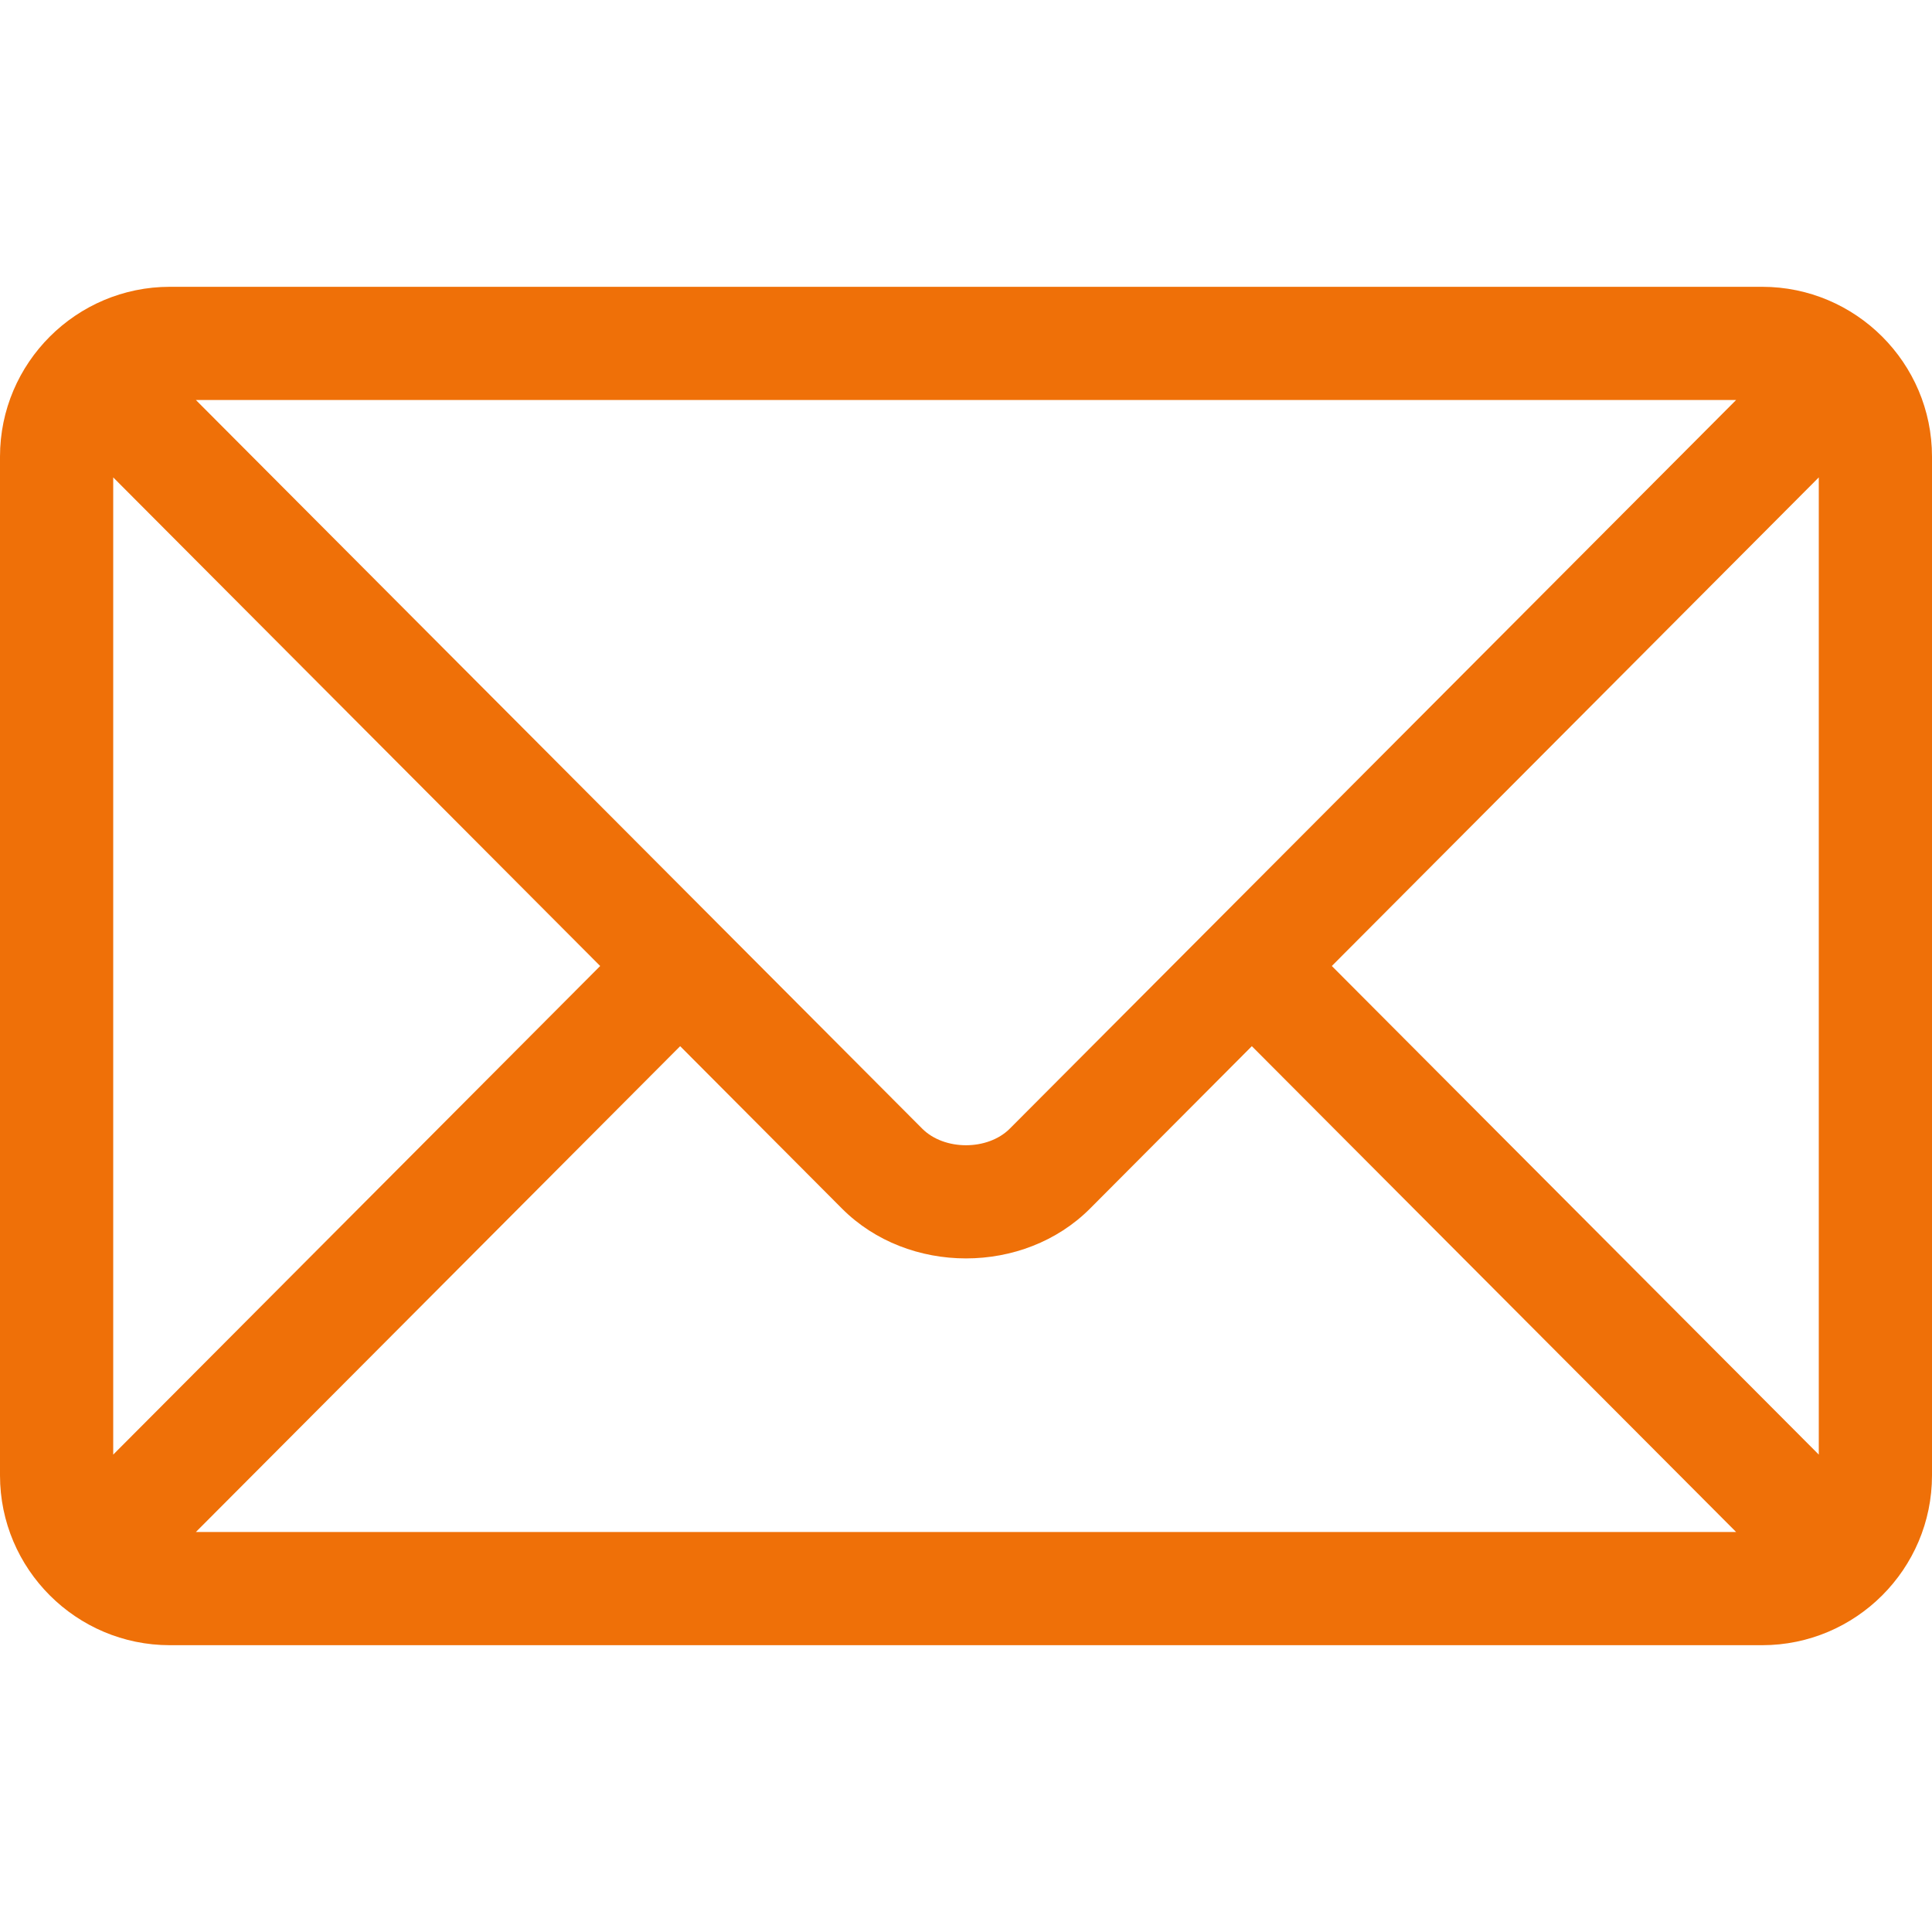 <svg width="20" height="20" viewBox="0 0 20 20" fill="none" xmlns="http://www.w3.org/2000/svg">
<g id="email 1">
<g id="Group">
<g id="Group_2">
<path id="Vector" d="M1.758 2.969H18.242C19.209 2.969 20 3.756 20 4.727V15.273C20 16.244 19.209 17.031 18.242 17.031H1.758C0.791 17.031 0 16.244 0 15.273V4.727C0 3.756 0.791 2.969 1.758 2.969ZM2.028 4.141C2.596 4.711 9.272 11.408 9.546 11.683C9.775 11.913 10.225 11.913 10.454 11.683L17.972 4.141H2.028ZM18.828 15.058V4.942L13.787 10L18.828 15.058ZM17.972 15.859L12.959 10.83L11.284 12.511C10.598 13.199 9.402 13.199 8.716 12.511L7.041 10.83L2.028 15.859H17.972ZM1.172 15.058L6.213 10L1.172 4.942V15.058Z" fill="#EF7008"/>
</g>
</g>
</g>
</svg>
